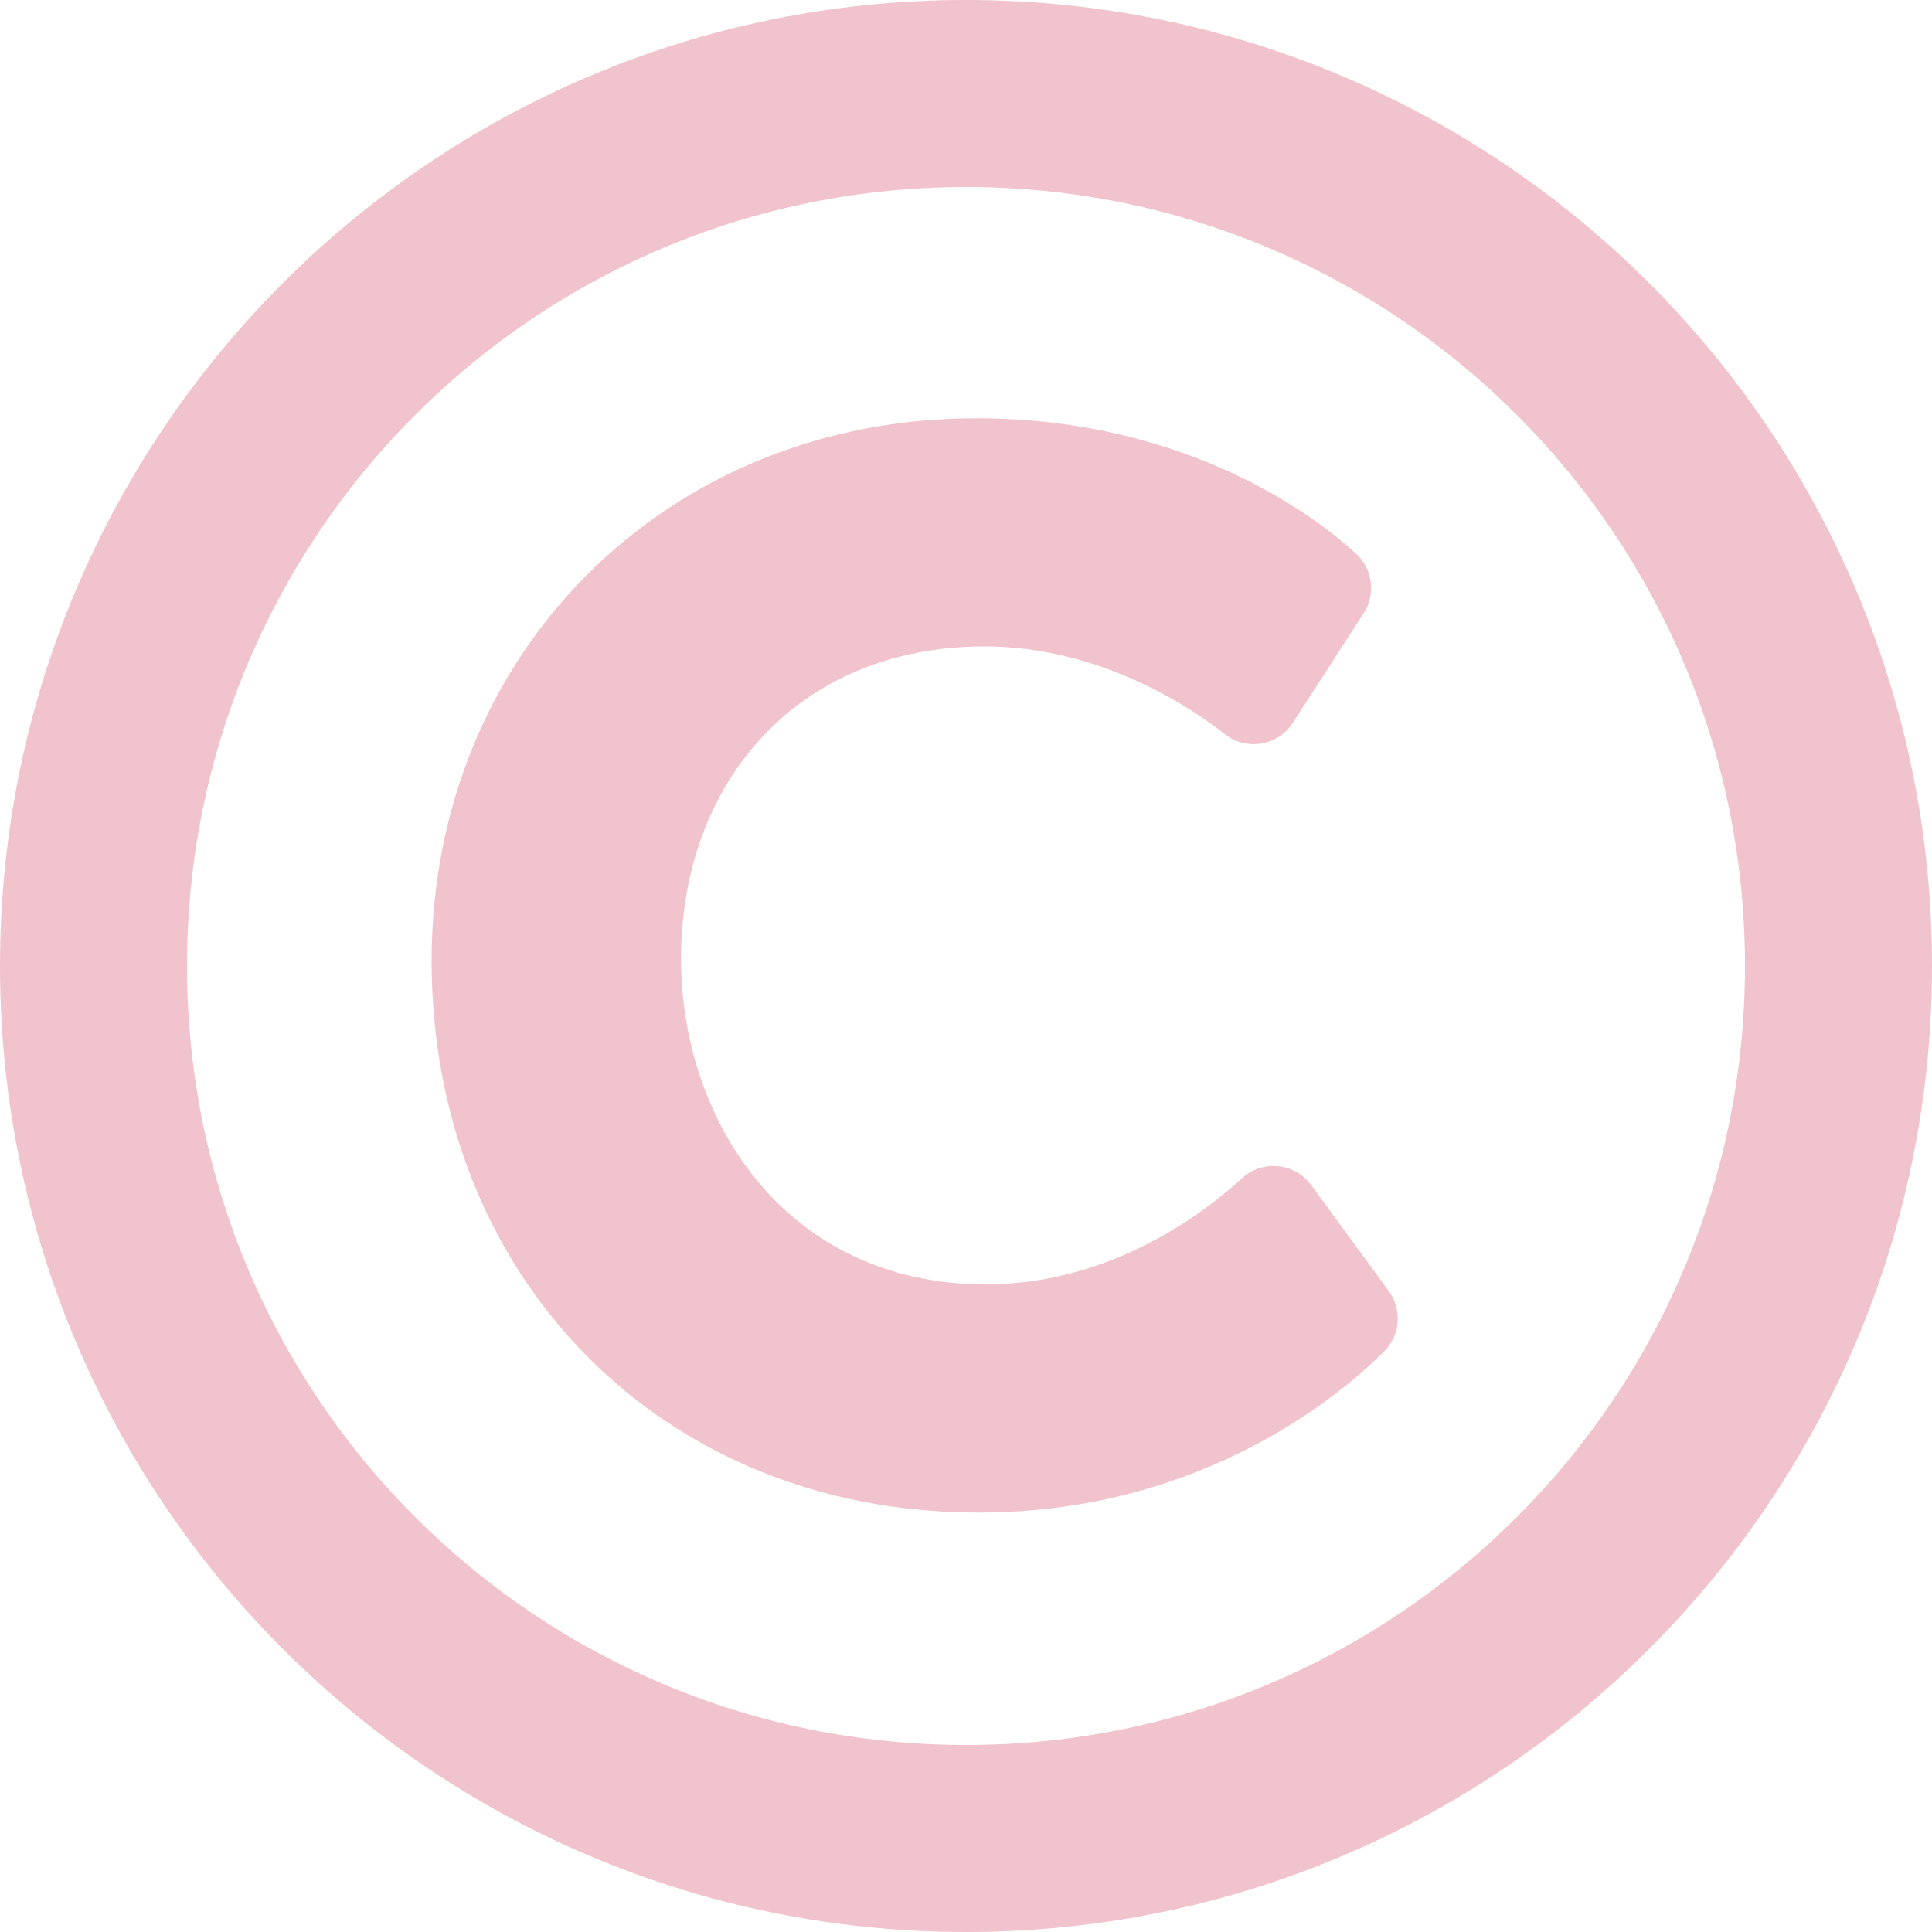 <svg width="10" height="10" viewBox="0 0 10 10" fill="none" xmlns="http://www.w3.org/2000/svg">
<path d="M5 0C2.239 0 0 2.239 0 5C0 7.761 2.239 10 5 10C7.761 10 10 7.761 10 5C10 2.239 7.761 0 5 0ZM5 9.032C2.772 9.032 0.968 7.229 0.968 5C0.968 2.772 2.771 0.968 5 0.968C7.228 0.968 9.032 2.771 9.032 5C9.032 7.228 7.229 9.032 5 9.032ZM7.164 6.995C6.971 7.19 6.246 7.829 5.066 7.829C3.404 7.829 2.234 6.591 2.234 4.975C2.234 3.379 3.449 2.165 5.052 2.165C6.171 2.165 6.841 2.701 7.019 2.866C7.061 2.904 7.088 2.957 7.095 3.013C7.102 3.07 7.089 3.127 7.058 3.175L6.692 3.741C6.615 3.861 6.451 3.888 6.34 3.8C6.166 3.664 5.698 3.346 5.095 3.346C4.122 3.346 3.525 4.058 3.525 4.961C3.525 5.799 4.067 6.648 5.103 6.648C5.761 6.648 6.249 6.264 6.428 6.099C6.534 6.001 6.702 6.018 6.787 6.134L7.188 6.682C7.222 6.728 7.238 6.785 7.234 6.843C7.23 6.9 7.205 6.954 7.164 6.995Z" fill="#F1C3CD"/>
</svg>

